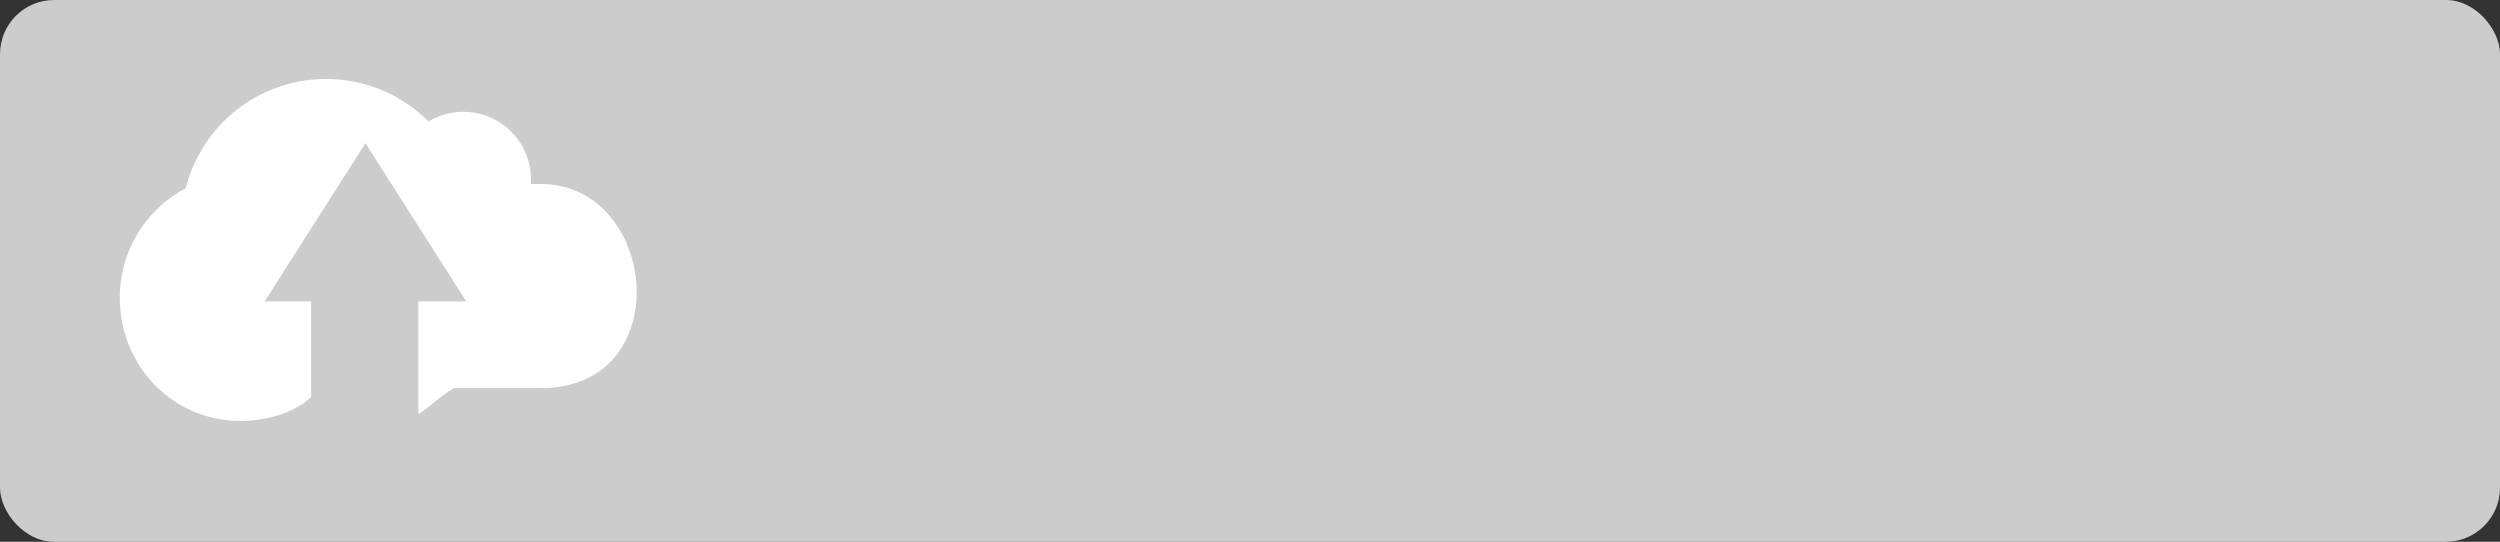 <svg data-name="QTI Btn" xmlns="http://www.w3.org/2000/svg" viewBox="0 0 490 106.19"><rect x="0" y="0" width="490" height="106.19" fill="#333333" stroke="none"/><g data-name="Layer 5"><rect width="490" height="106.19" rx="10.61" ry="10.61" fill="#ccc"/><path d="M106 36.07h-1.92v-.87a13.27 13.27 0 00-13.21-13.28A13.12 13.12 0 0084 23.81a28.38 28.38 0 00-47.6 13.1 24.18 24.18 0 00-12.92 21.4c0 13.36 10.33 24.19 23.69 24.19 5.36 0 10.81-1.76 13.81-4.71V59.07h-9.1l19.75-31 19.75 31H82v22.11c2-1.22 5-4.11 7.08-5.11H106c27 0 23-40 0-40z" fill="#fff"/></g></svg>